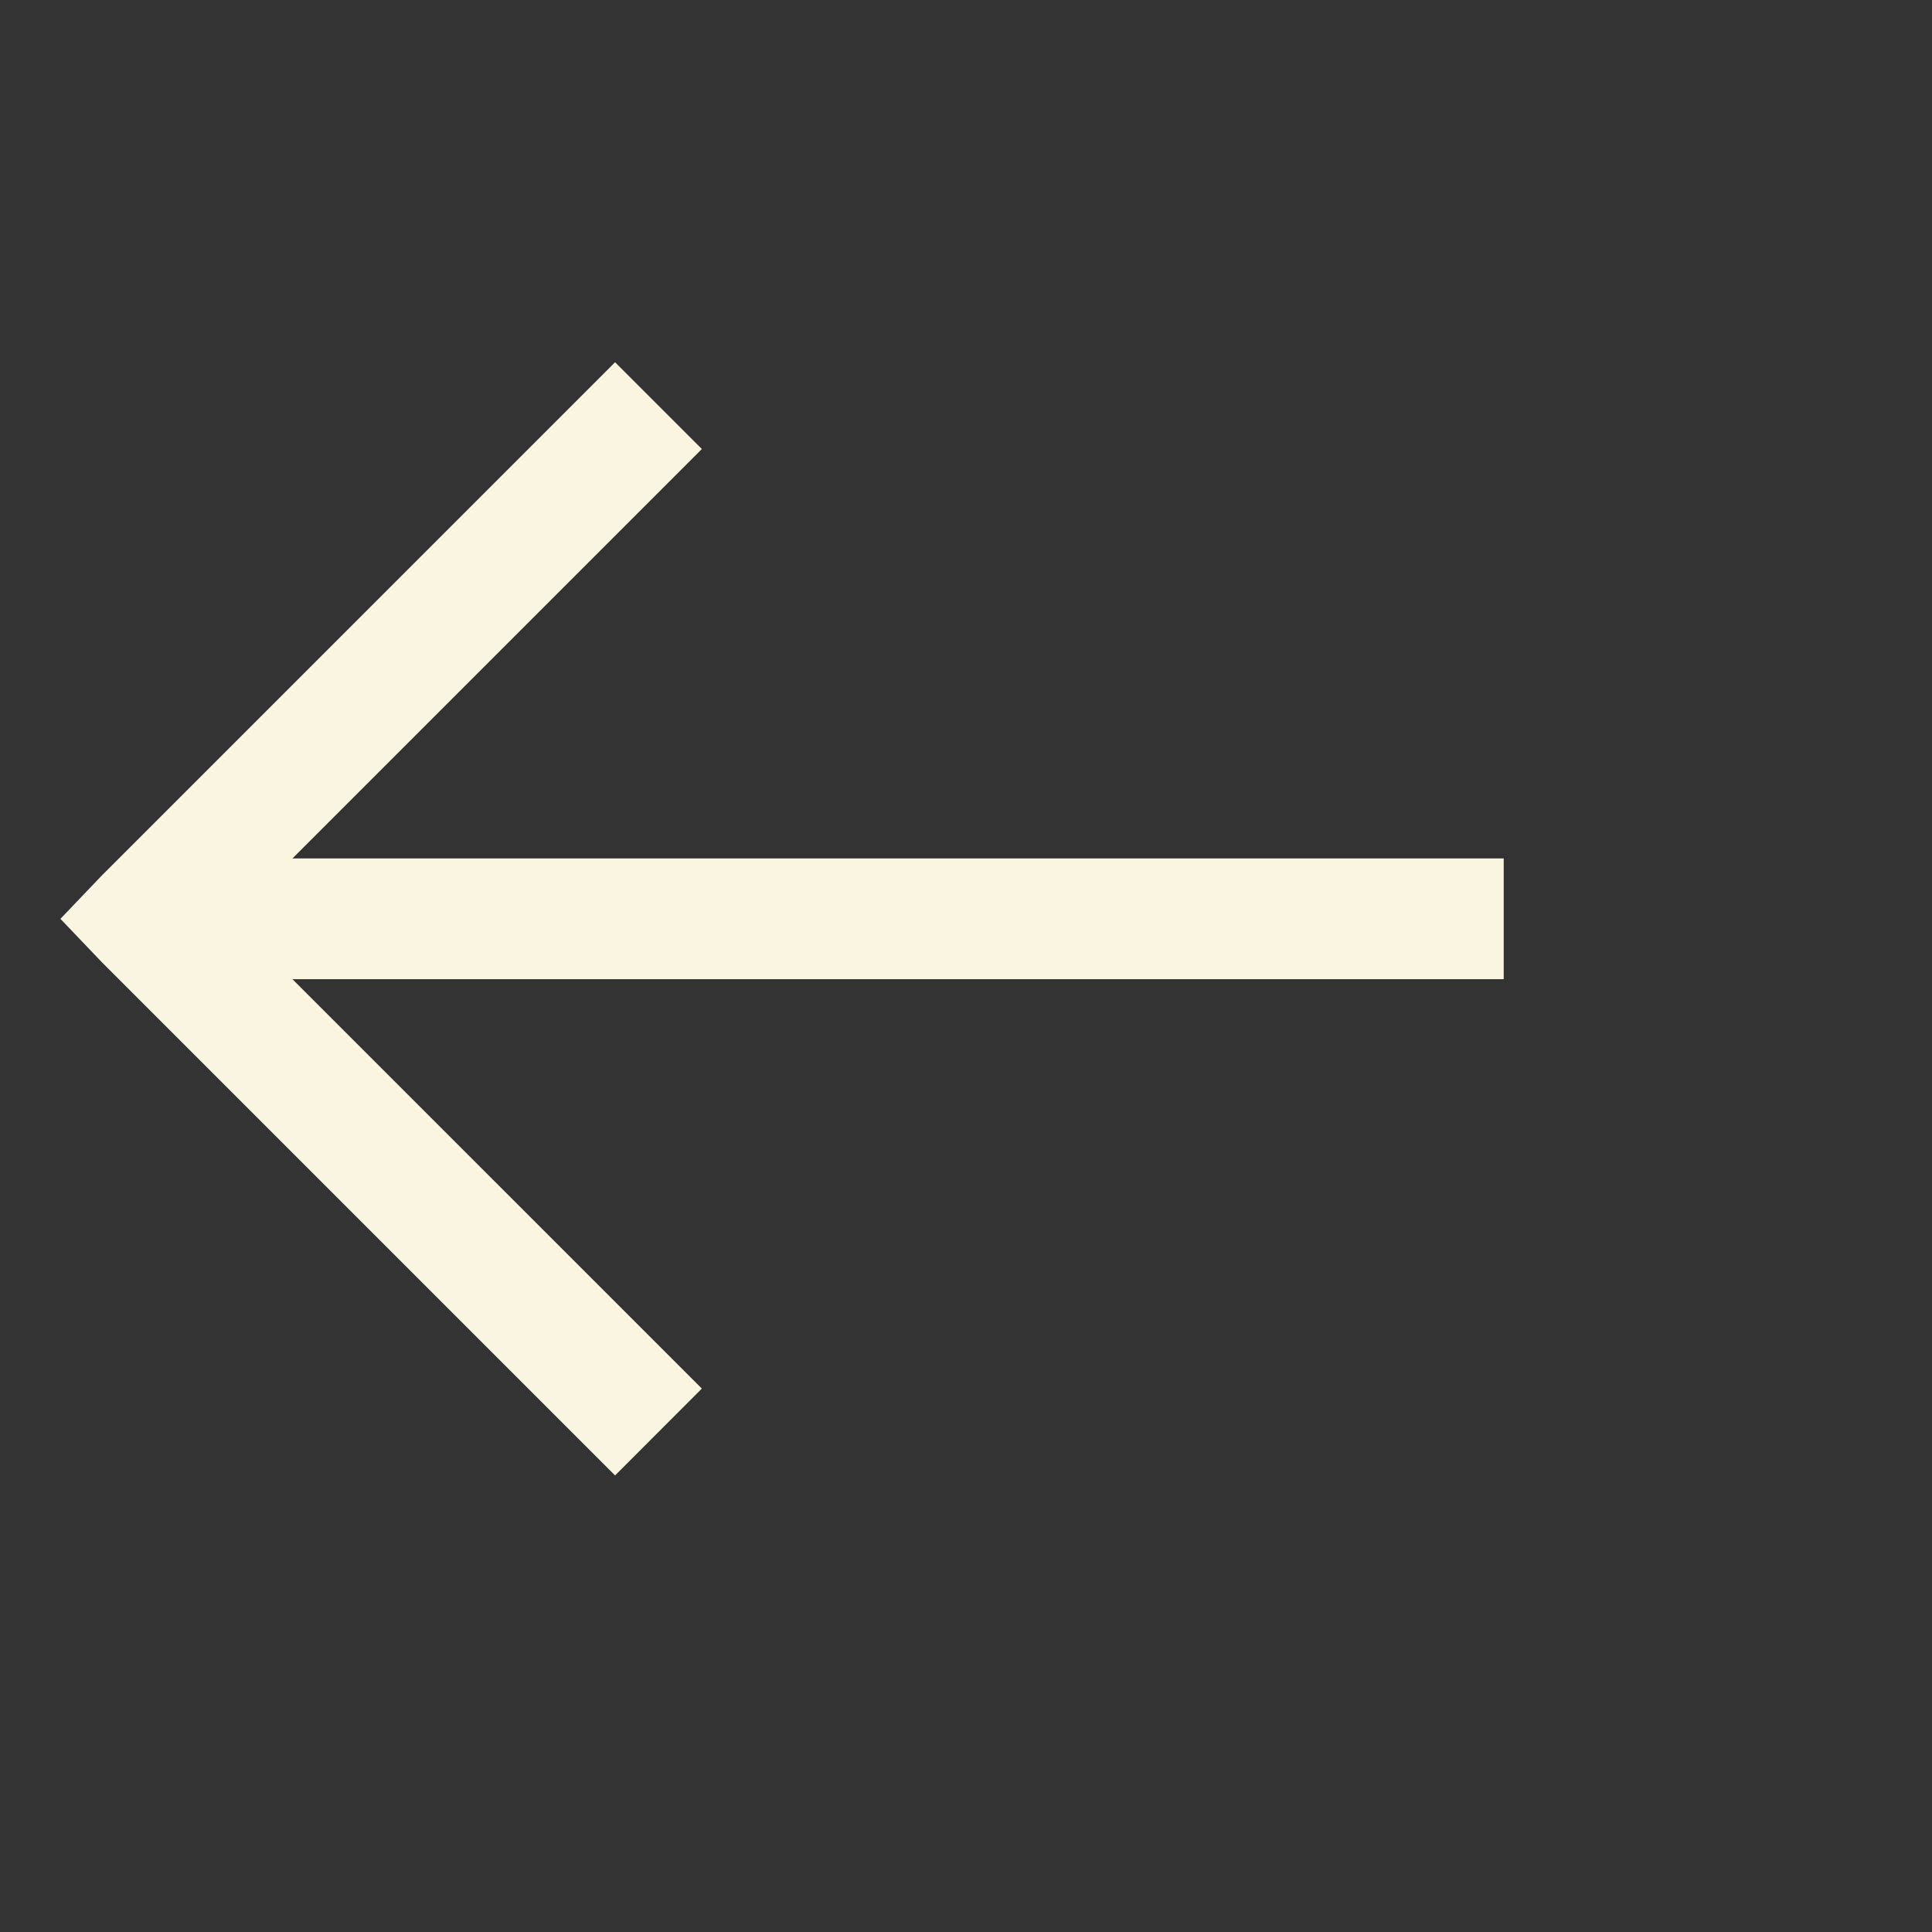 <svg width="22" height="22" viewBox="0 0 22 22" fill="none" xmlns="http://www.w3.org/2000/svg">
<rect x="0" y="0" width="22" height="22" fill="#333333" stroke="none"/>
<path d="M7.004 4.125L1.16 9.969L0.688 10.463L1.16 10.957L7.004 16.801L7.992 15.812L3.33 11.15H17.123V9.775H3.33L7.992 5.113L7.004 4.125Z" fill="#F9F5E1"/>
</svg>
